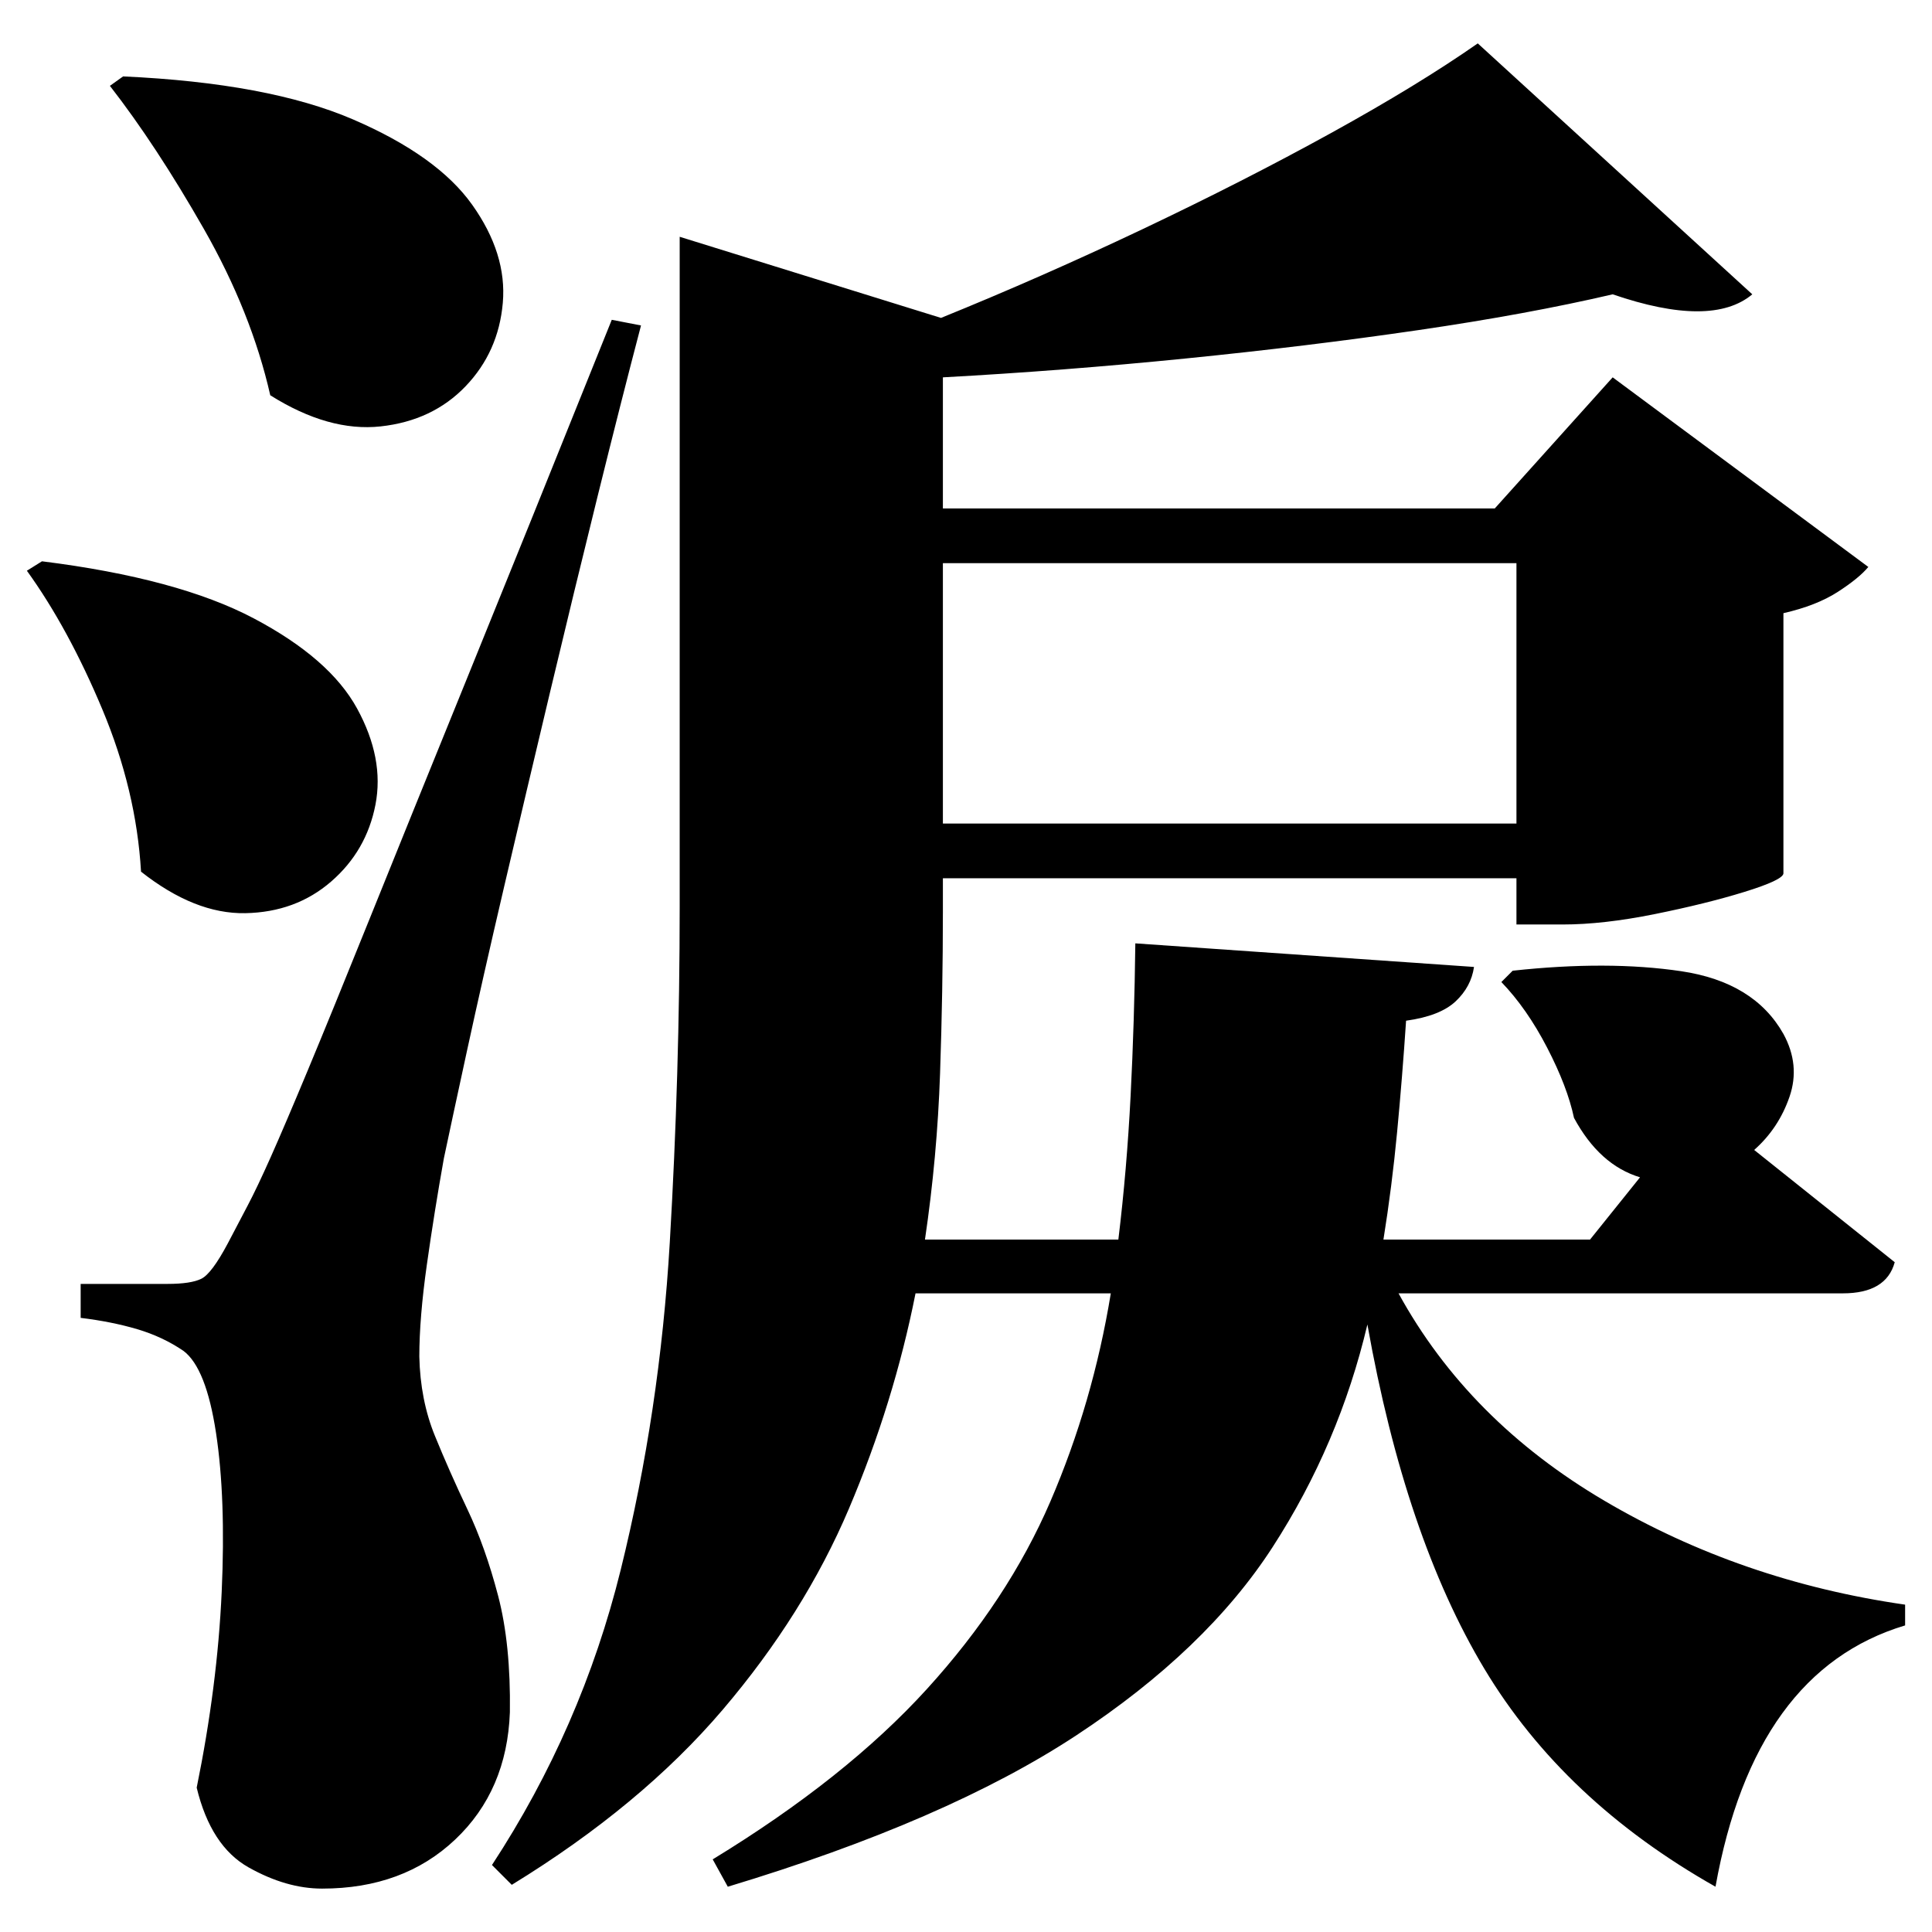 <?xml version="1.0" standalone="no"?>
<!DOCTYPE svg PUBLIC "-//W3C//DTD SVG 1.1//EN" "http://www.w3.org/Graphics/SVG/1.1/DTD/svg11.dtd" >
<svg xmlns="http://www.w3.org/2000/svg" xmlns:svg="http://www.w3.org/2000/svg" xmlns:xlink="http://www.w3.org/1999/xlink" viewBox="0 0 2048 2048" style=""><path d="M177.5 1361.0Q202.5 1361.0 213.5 1355.5Q224.5 1350.0 241.5 1318.0Q252.5 1297.0 262.5 1278.0Q272.5 1259.0 287.0 1226.5Q301.5 1194.0 326.5 1134.0Q351.5 1074.0 392.0 973.5Q432.5 873.0 495.5 718.0Q558.5 563.0 648.5 339.0L679.5 345.0Q658.5 425.0 633.5 526.0Q608.5 627.0 583.0 734.0Q557.5 841.0 534.5 939.5Q511.5 1038.0 495.0 1114.0Q478.5 1190.0 470.5 1228.0Q460.5 1284.0 452.5 1340.5Q444.5 1397.0 444.5 1438.0Q445.5 1484.0 461.0 1522.0Q476.5 1560.0 495.5 1600.0Q514.5 1640.0 528.0 1691.5Q541.5 1743.0 540.5 1815.0Q537.5 1898.0 482.5 1950.0Q427.5 2002.0 341.5 2002.0Q303.5 2002.0 263.5 1979.5Q223.5 1957.0 208.5 1895.0Q230.5 1787.0 235.0 1687.5Q239.5 1588.0 229.0 1519.0Q218.5 1450.0 194.5 1432.0Q172.5 1417.0 145.5 1409.0Q118.5 1401.0 85.5 1397.0V1361.0Q85.5 1361.0 104.0 1361.0Q122.5 1361.0 144.5 1361.0Q166.5 1361.0 177.5 1361.0ZM130.5 81.0Q284.5 88.0 374.0 126.5Q463.5 165.0 500.5 217.0Q537.5 269.0 533.0 321.0Q528.5 373.0 493.5 409.5Q458.5 446.0 403.5 452.0Q348.5 458.0 286.5 419.0Q266.5 331.0 216.0 242.5Q165.5 154.0 116.5 91.0ZM44.5 595.0Q188.5 613.0 269.0 655.5Q349.5 698.0 378.5 751.0Q407.5 804.0 398.0 853.0Q388.5 902.0 351.0 934.5Q313.5 967.0 260.0 968.0Q206.5 969.0 149.5 924.0Q144.5 838.0 108.5 752.0Q72.5 666.0 28.5 605.0ZM1607.5 597.0H999.5V873.0H1607.5ZM1603.5 1029.0Q1704.5 1018.0 1782.0 1029.5Q1859.5 1041.0 1890.5 1096.0Q1908.5 1129.0 1897.0 1162.5Q1885.5 1196.0 1859.5 1219.0L2008.5 1338.0Q1999.5 1371.0 1953.5 1371.0H1482.5Q1556.5 1506.0 1701.0 1591.0Q1845.5 1676.0 2019.5 1701.0V1723.0Q1859.5 1771.0 1818.5 2000.0Q1657.5 1909.0 1573.5 1769.0Q1489.5 1629.0 1449.5 1404.0Q1419.5 1531.0 1349.0 1640.0Q1278.5 1749.0 1141.0 1839.5Q1003.5 1930.0 771.5 2000.0L755.5 1971.0Q896.5 1885.0 982.5 1790.5Q1068.5 1696.0 1113.5 1591.5Q1158.5 1487.0 1177.5 1371.0H970.5Q947.5 1487.0 900.0 1599.0Q852.5 1711.0 766.0 1812.5Q679.5 1914.0 542.5 1998.0L521.5 1977.0Q616.5 1832.0 658.0 1664.0Q699.5 1496.0 710.0 1317.0Q720.5 1138.0 720.5 961.0V251.0L997.5 337.0Q1103.5 294.0 1211.0 243.0Q1318.5 192.0 1411.0 141.0Q1503.5 90.0 1566.5 46.0L1857.5 312.0Q1814.5 348.0 1709.5 312.0Q1619.5 333.0 1503.0 350.0Q1386.5 367.0 1257.0 380.0Q1127.5 393.0 999.5 400.0V539.0H1584.5L1709.5 400.0L1980.5 601.0Q1970.5 613.0 1948.0 627.5Q1925.5 642.0 1890.5 650.0V926.0Q1889.5 933.0 1849.0 945.5Q1808.5 958.0 1754.0 969.0Q1699.5 980.0 1656.5 980.0H1607.5V931.0H999.5V967.0Q999.5 1050.0 996.5 1138.0Q993.5 1226.0 980.5 1314.0H1185.5Q1194.5 1240.0 1198.5 1161.5Q1202.5 1083.0 1203.5 1000.0L1562.5 1025.0Q1559.5 1046.0 1543.0 1061.5Q1526.5 1077.0 1490.5 1082.0Q1486.5 1142.0 1481.0 1200.0Q1475.5 1258.0 1466.5 1314.0H1685.5L1738.5 1248.0Q1695.5 1235.0 1668.5 1185.0Q1661.5 1152.0 1640.0 1110.5Q1618.5 1069.0 1591.5 1041.0Z" fill="black"></path></svg>